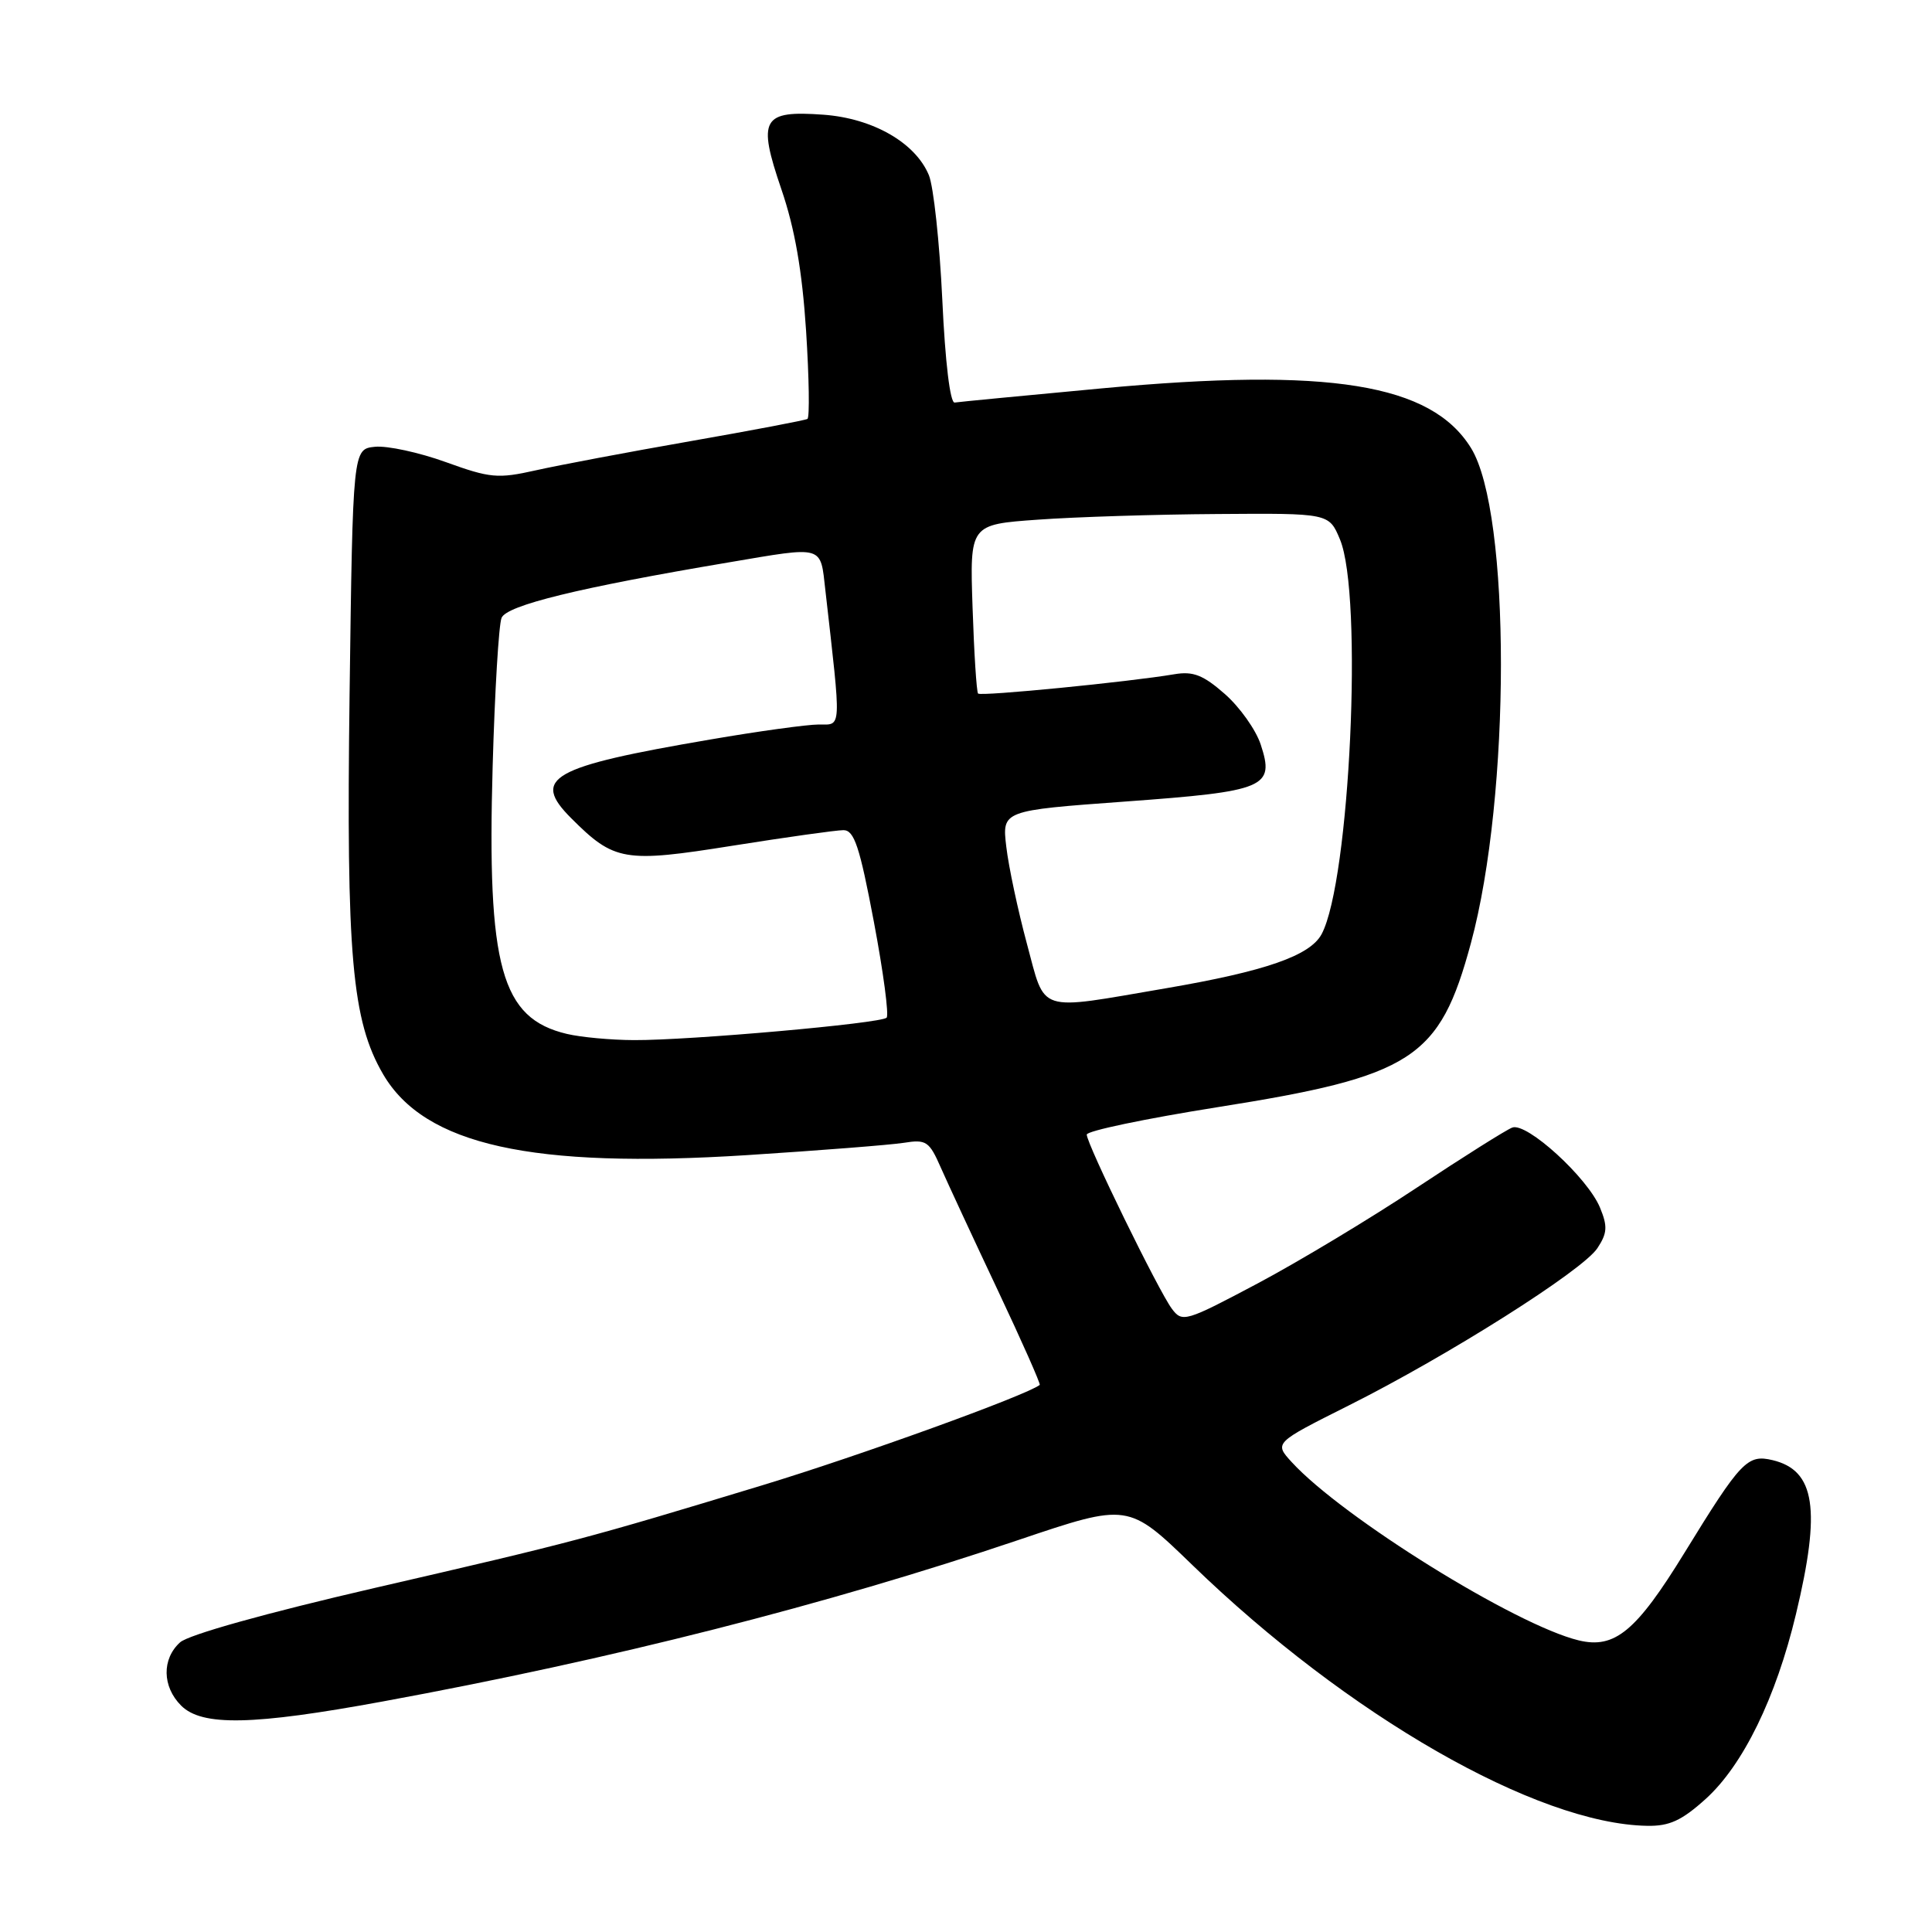 <?xml version="1.0" encoding="UTF-8" standalone="no"?>
<!DOCTYPE svg PUBLIC "-//W3C//DTD SVG 1.1//EN" "http://www.w3.org/Graphics/SVG/1.1/DTD/svg11.dtd" >
<svg xmlns="http://www.w3.org/2000/svg" xmlns:xlink="http://www.w3.org/1999/xlink" version="1.1" viewBox="0 0 256 256">
 <g >
 <path fill="currentColor"
d=" M 226.00 238.38 C 230.95 233.91 235.32 224.97 237.97 213.90 C 241.31 199.98 240.53 194.84 234.89 193.48 C 231.54 192.68 230.69 193.57 223.21 205.74 C 216.81 216.16 213.97 218.51 209.19 217.36 C 200.84 215.34 177.90 201.09 171.16 193.74 C 168.83 191.19 168.83 191.19 178.66 186.26 C 191.82 179.67 209.73 168.35 211.67 165.38 C 212.98 163.39 213.03 162.49 212.01 160.02 C 210.36 156.03 202.29 148.67 200.38 149.41 C 199.56 149.72 193.85 153.32 187.69 157.40 C 181.54 161.48 172.05 167.19 166.61 170.08 C 157.07 175.14 156.66 175.26 155.28 173.42 C 153.53 171.09 144.00 151.59 144.00 150.34 C 144.00 149.85 151.76 148.23 161.25 146.72 C 187.22 142.61 190.75 140.32 194.90 124.98 C 200.20 105.41 200.21 67.92 194.92 59.37 C 189.65 50.84 176.16 48.66 146.00 51.46 C 135.82 52.41 127.05 53.25 126.50 53.34 C 125.90 53.44 125.24 47.99 124.86 39.71 C 124.50 32.13 123.70 24.70 123.08 23.21 C 121.30 18.91 115.66 15.68 109.12 15.20 C 100.97 14.61 100.34 15.72 103.54 25.09 C 105.32 30.29 106.29 35.88 106.81 43.83 C 107.21 50.06 107.29 55.32 106.99 55.51 C 106.69 55.69 99.70 57.02 91.47 58.46 C 83.24 59.90 74.03 61.64 71.00 62.32 C 65.96 63.45 64.96 63.36 59.07 61.23 C 55.53 59.95 51.31 59.04 49.69 59.20 C 46.75 59.50 46.75 59.50 46.32 92.06 C 45.87 126.67 46.63 135.25 50.77 142.35 C 56.25 151.72 70.43 154.88 98.99 153.06 C 108.62 152.44 117.96 151.71 119.75 151.43 C 122.73 150.95 123.13 151.22 124.66 154.71 C 125.58 156.79 128.96 164.08 132.18 170.90 C 135.40 177.72 137.91 183.39 137.77 183.51 C 135.96 184.91 113.85 192.91 101.00 196.81 C 77.60 203.91 76.15 204.30 49.61 210.42 C 35.25 213.74 24.98 216.61 23.86 217.62 C 21.43 219.82 21.49 223.49 24.00 226.00 C 26.76 228.76 33.49 228.62 50.68 225.46 C 81.10 219.87 109.50 212.65 135.00 204.04 C 149.50 199.15 149.50 199.15 158.00 207.38 C 178.58 227.32 203.61 241.68 218.25 241.93 C 221.20 241.99 222.84 241.23 226.00 238.38 Z  M 75.12 137.00 C 66.40 134.94 64.52 128.17 65.28 101.50 C 65.56 91.60 66.09 82.77 66.46 81.87 C 67.14 80.21 76.68 77.87 96.50 74.53 C 109.32 72.36 108.68 72.18 109.37 78.25 C 111.50 97.01 111.55 96.00 108.49 96.00 C 106.97 96.00 100.50 96.89 94.11 97.99 C 72.96 101.60 70.35 103.08 75.69 108.42 C 81.40 114.13 82.71 114.35 97.08 112.06 C 104.20 110.93 110.81 110.00 111.76 110.00 C 113.19 110.00 113.91 112.17 115.79 122.13 C 117.05 128.80 117.81 134.52 117.48 134.85 C 116.72 135.61 91.35 137.86 84.00 137.82 C 80.97 137.81 76.98 137.44 75.12 137.00 Z  M 136.06 125.01 C 134.88 120.62 133.65 114.86 133.34 112.21 C 132.77 107.40 132.77 107.40 149.09 106.21 C 167.74 104.85 168.93 104.35 167.05 98.65 C 166.41 96.70 164.27 93.69 162.30 91.96 C 159.43 89.44 158.10 88.92 155.61 89.34 C 149.60 90.36 129.96 92.29 129.60 91.90 C 129.40 91.68 129.07 86.55 128.87 80.50 C 128.50 69.50 128.50 69.50 137.50 68.86 C 142.45 68.50 153.16 68.16 161.30 68.11 C 176.10 68.00 176.10 68.00 177.55 71.47 C 180.64 78.85 178.87 116.77 175.12 123.78 C 173.59 126.64 167.65 128.70 154.50 130.95 C 137.18 133.91 138.59 134.36 136.06 125.01 Z "/>
</g>
</svg>